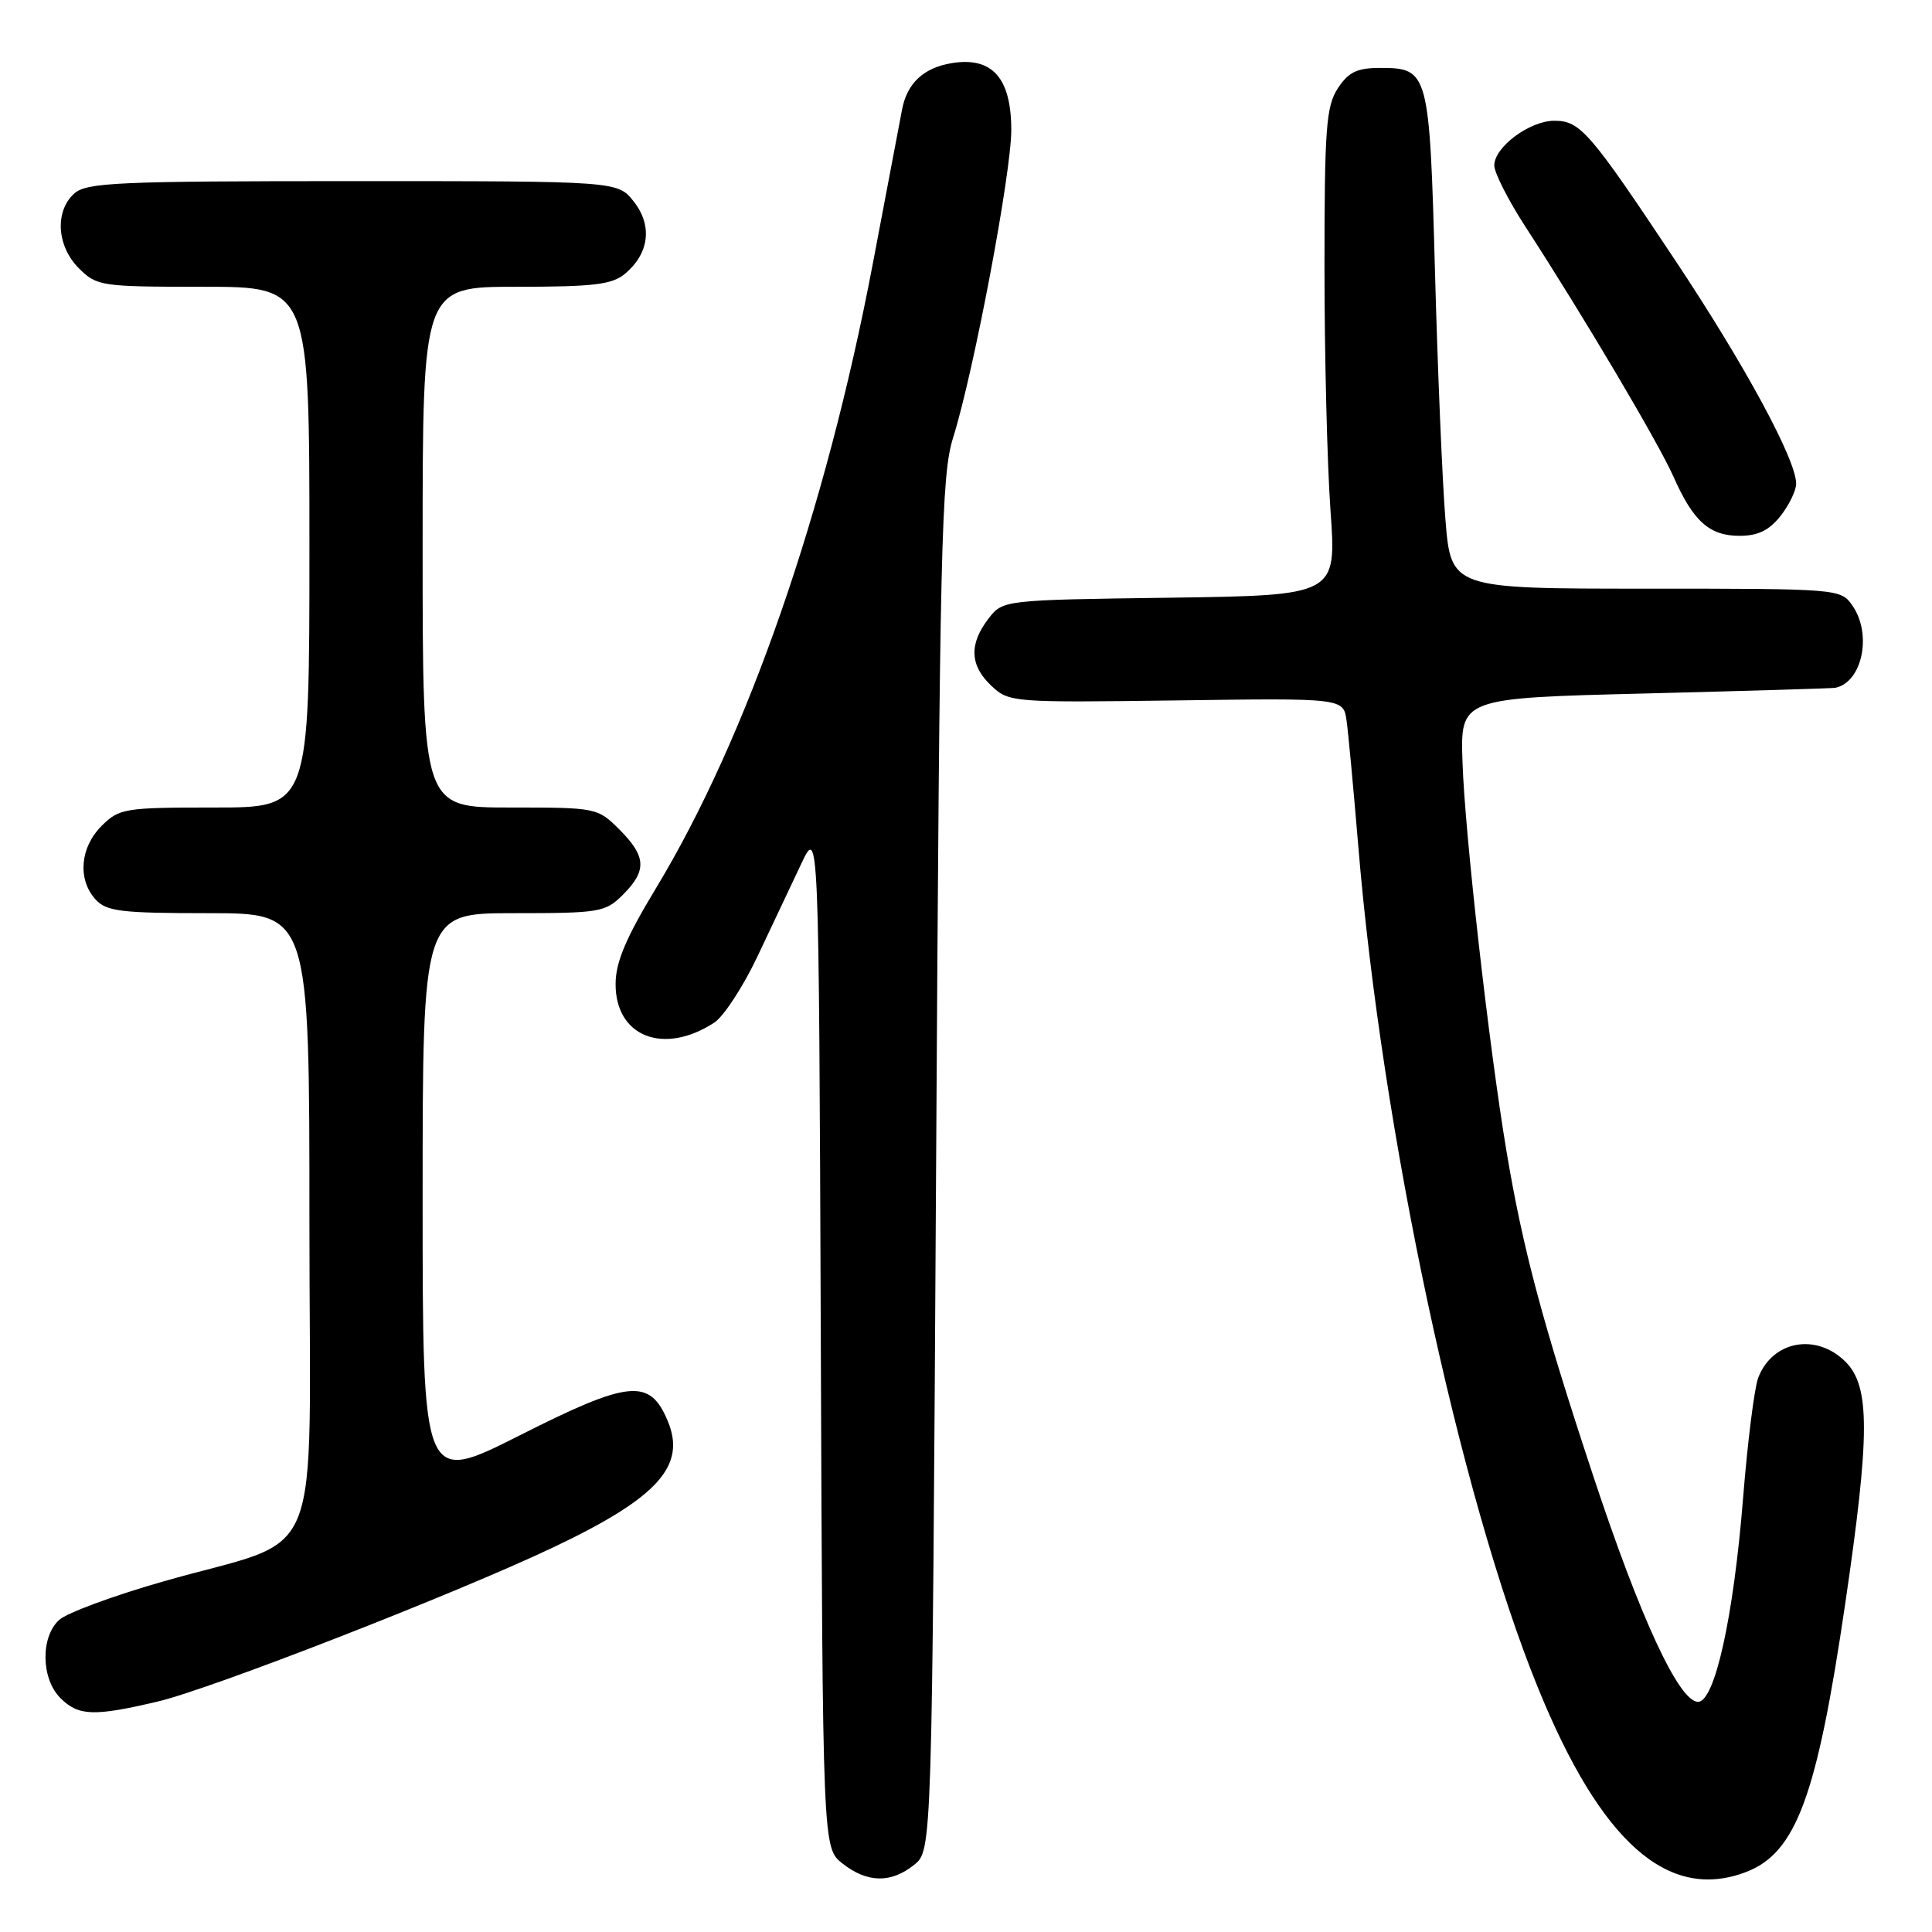 <?xml version="1.0" encoding="UTF-8" standalone="no"?>
<!DOCTYPE svg PUBLIC "-//W3C//DTD SVG 1.1//EN" "http://www.w3.org/Graphics/SVG/1.1/DTD/svg11.dtd" >
<svg xmlns="http://www.w3.org/2000/svg" xmlns:xlink="http://www.w3.org/1999/xlink" version="1.1" viewBox="0 0 256 256">
 <g >
 <path fill="currentColor"
d=" M 121.14 247.09 C 123.50 245.18 123.50 245.18 124.04 154.34 C 124.52 72.08 124.73 62.98 126.29 58.00 C 129.03 49.28 133.99 23.01 134.00 17.25 C 134.00 10.34 131.49 7.50 126.14 8.36 C 122.39 8.97 120.20 11.01 119.53 14.50 C 119.32 15.60 117.57 24.82 115.64 35.00 C 109.42 67.72 99.00 97.72 86.91 117.71 C 82.95 124.25 81.58 127.49 81.57 130.36 C 81.53 137.37 87.95 139.88 94.66 135.49 C 95.90 134.67 98.47 130.74 100.36 126.75 C 102.25 122.76 104.85 117.25 106.15 114.50 C 108.50 109.50 108.50 109.50 108.76 177.18 C 109.01 244.87 109.01 244.87 111.64 246.93 C 114.92 249.51 118.08 249.56 121.14 247.09 Z  M 231.34 248.06 C 237.99 245.53 240.75 238.06 244.50 212.50 C 247.80 190.05 247.80 183.71 244.55 180.45 C 240.67 176.58 234.85 177.64 232.97 182.57 C 232.46 183.92 231.56 191.08 230.97 198.47 C 229.71 214.26 227.22 225.50 225.00 225.50 C 222.48 225.50 217.34 214.41 211.09 195.50 C 204.37 175.19 201.79 165.52 199.61 152.50 C 197.29 138.65 194.10 110.46 193.79 101.00 C 193.50 92.50 193.50 92.50 218.00 91.89 C 231.47 91.55 242.81 91.21 243.18 91.14 C 246.77 90.41 248.10 84.01 245.44 80.22 C 243.90 78.02 243.61 78.00 218.07 78.00 C 192.26 78.00 192.26 78.00 191.52 68.75 C 191.11 63.66 190.49 48.88 190.14 35.90 C 189.42 9.51 189.29 9.00 182.90 9.00 C 179.82 9.00 178.69 9.54 177.27 11.70 C 175.72 14.08 175.50 16.99 175.50 35.45 C 175.50 47.03 175.86 61.54 176.30 67.70 C 177.10 78.89 177.10 78.89 154.99 79.20 C 132.88 79.50 132.88 79.50 130.96 82.00 C 128.38 85.36 128.51 88.20 131.37 90.88 C 133.70 93.07 134.16 93.10 155.88 92.81 C 178.01 92.50 178.01 92.50 178.43 95.50 C 178.66 97.15 179.35 104.58 179.97 112.00 C 183.09 149.85 193.39 198.13 203.80 223.67 C 212.12 244.11 221.02 251.99 231.34 248.06 Z  M 20.91 225.46 C 28.03 223.78 60.48 211.13 73.36 205.01 C 87.17 198.45 90.98 194.23 88.47 188.27 C 86.09 182.59 83.38 182.86 68.85 190.20 C 56.00 196.69 56.00 196.69 56.00 158.85 C 56.00 121.00 56.00 121.00 68.05 121.00 C 79.50 121.00 80.21 120.88 82.55 118.55 C 85.74 115.35 85.64 113.49 82.08 109.92 C 79.18 107.03 79.04 107.00 67.58 107.00 C 56.00 107.00 56.00 107.00 56.00 72.50 C 56.00 38.00 56.00 38.00 68.39 38.00 C 78.73 38.00 81.12 37.71 82.85 36.25 C 86.04 33.55 86.47 29.87 83.98 26.71 C 81.85 24.00 81.85 24.00 46.76 24.00 C 15.50 24.00 11.46 24.18 9.83 25.65 C 7.23 28.01 7.52 32.61 10.45 35.55 C 12.83 37.92 13.38 38.00 26.95 38.00 C 41.00 38.00 41.00 38.00 41.00 72.50 C 41.00 107.00 41.00 107.00 28.45 107.00 C 16.47 107.00 15.80 107.11 13.45 109.45 C 10.60 112.31 10.26 116.52 12.65 119.17 C 14.10 120.77 16.00 121.00 27.65 121.00 C 41.00 121.00 41.00 121.00 41.00 161.99 C 41.00 209.10 43.36 203.32 21.60 209.56 C 15.05 211.43 8.86 213.72 7.85 214.64 C 5.35 216.89 5.44 222.44 8.00 225.00 C 10.39 227.39 12.43 227.46 20.91 225.46 Z  M 235.93 68.37 C 237.07 66.92 238.00 64.99 238.00 64.09 C 238.00 60.92 231.21 48.37 221.98 34.50 C 210.65 17.46 209.39 16.00 205.96 16.00 C 202.69 16.00 198.00 19.49 198.00 21.92 C 198.00 22.89 199.87 26.57 202.16 30.09 C 209.77 41.81 219.77 58.70 221.74 63.15 C 224.36 69.08 226.51 71.00 230.50 71.00 C 232.93 71.00 234.42 70.28 235.93 68.37 Z "/>
</g>
</svg>
